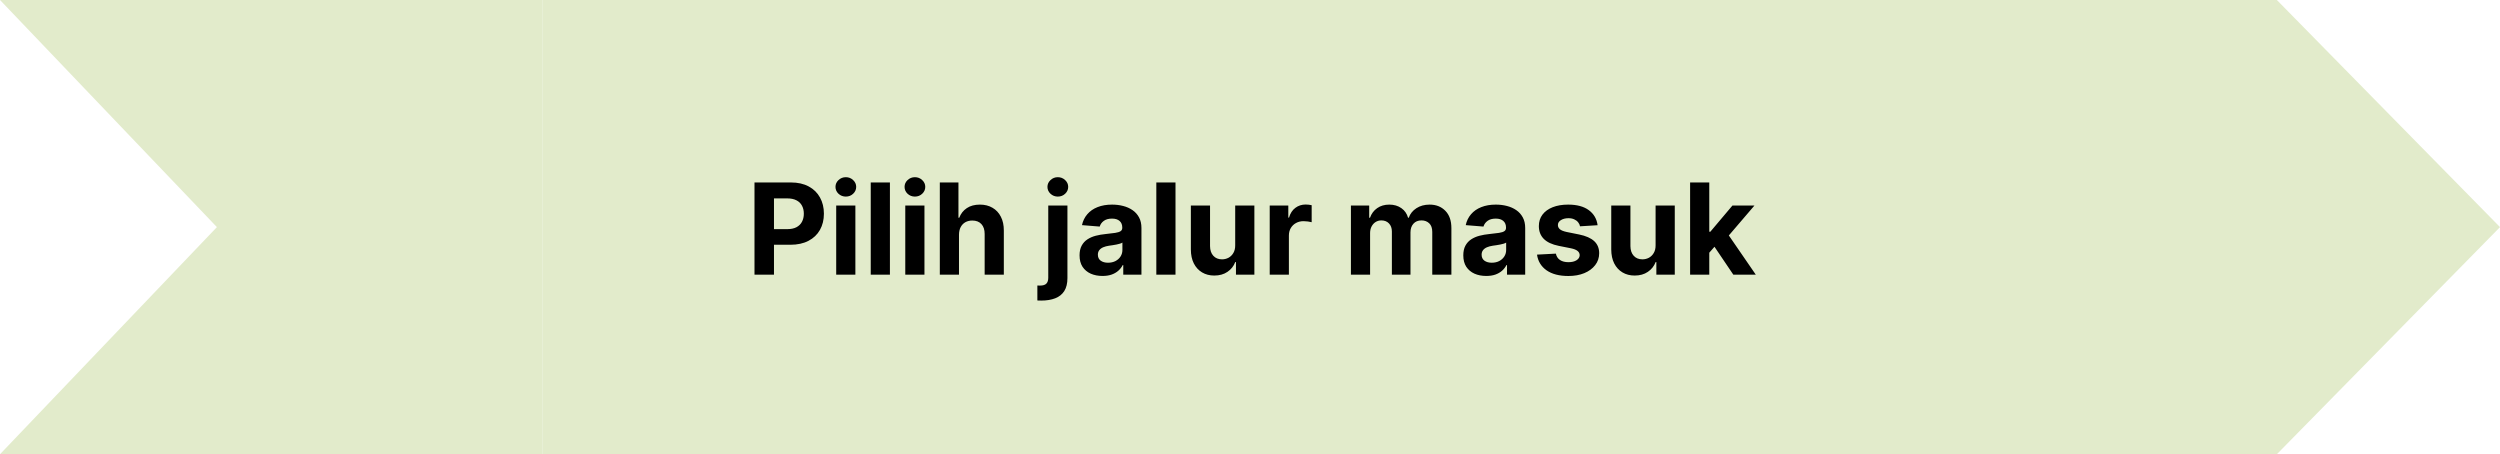 <svg width="710" height="129" viewBox="0 0 710 129" fill="none" xmlns="http://www.w3.org/2000/svg">
<path d="M646.627 0L710 64.5L646.627 129L557 129V0L646.627 0Z" fill="#E2EBCB"/>
<path d="M154 0V129H0L61.6 64.5L0 0L154 0Z" fill="#E2EBCB"/>
<rect x="154" width="404" height="129" fill="#E2EBCB"/>
<path d="M214.276 78V51.818H224.605C226.591 51.818 228.283 52.197 229.68 52.956C231.078 53.706 232.143 54.75 232.876 56.088C233.618 57.418 233.989 58.952 233.989 60.69C233.989 62.429 233.614 63.963 232.864 65.293C232.114 66.622 231.027 67.658 229.604 68.399C228.189 69.141 226.476 69.511 224.464 69.511H217.881V65.075H223.57C224.635 65.075 225.513 64.892 226.203 64.526C226.902 64.151 227.422 63.635 227.763 62.979C228.112 62.314 228.287 61.551 228.287 60.69C228.287 59.821 228.112 59.062 227.763 58.415C227.422 57.758 226.902 57.251 226.203 56.894C225.504 56.527 224.618 56.344 223.544 56.344H219.811V78H214.276ZM237.482 78V58.364H242.928V78H237.482ZM240.218 55.832C239.408 55.832 238.713 55.564 238.134 55.027C237.563 54.481 237.277 53.83 237.277 53.071C237.277 52.321 237.563 51.678 238.134 51.141C238.713 50.595 239.408 50.322 240.218 50.322C241.027 50.322 241.718 50.595 242.289 51.141C242.868 51.678 243.158 52.321 243.158 53.071C243.158 53.83 242.868 54.481 242.289 55.027C241.718 55.564 241.027 55.832 240.218 55.832ZM252.737 51.818V78H247.29V51.818H252.737ZM257.099 78V58.364H262.545V78H257.099ZM259.835 55.832C259.025 55.832 258.331 55.564 257.751 55.027C257.18 54.481 256.895 53.83 256.895 53.071C256.895 52.321 257.18 51.678 257.751 51.141C258.331 50.595 259.025 50.322 259.835 50.322C260.645 50.322 261.335 50.595 261.906 51.141C262.485 51.678 262.775 52.321 262.775 53.071C262.775 53.83 262.485 54.481 261.906 55.027C261.335 55.564 260.645 55.832 259.835 55.832ZM272.354 66.648V78H266.908V51.818H272.2V61.828H272.43C272.874 60.669 273.589 59.761 274.578 59.105C275.567 58.44 276.807 58.108 278.298 58.108C279.662 58.108 280.851 58.406 281.865 59.003C282.888 59.591 283.68 60.439 284.243 61.547C284.814 62.646 285.095 63.963 285.087 65.497V78H279.641V66.469C279.649 65.258 279.342 64.317 278.72 63.644C278.107 62.97 277.246 62.633 276.138 62.633C275.396 62.633 274.74 62.791 274.169 63.106C273.607 63.422 273.163 63.882 272.839 64.487C272.524 65.084 272.362 65.804 272.354 66.648ZM297.705 58.364H303.151V78.972C303.151 80.489 302.852 81.716 302.256 82.653C301.659 83.591 300.803 84.277 299.686 84.712C298.578 85.146 297.253 85.364 295.71 85.364C295.523 85.364 295.344 85.359 295.173 85.351C294.994 85.351 294.807 85.347 294.611 85.338V81.081C294.756 81.09 294.884 81.094 294.994 81.094C295.097 81.102 295.207 81.106 295.327 81.106C296.205 81.106 296.818 80.919 297.168 80.544C297.526 80.178 297.705 79.624 297.705 78.882V58.364ZM300.415 55.832C299.614 55.832 298.923 55.564 298.344 55.027C297.764 54.481 297.474 53.83 297.474 53.071C297.474 52.321 297.764 51.678 298.344 51.141C298.923 50.595 299.614 50.322 300.415 50.322C301.233 50.322 301.928 50.595 302.499 51.141C303.078 51.678 303.368 52.321 303.368 53.071C303.368 53.83 303.078 54.481 302.499 55.027C301.928 55.564 301.233 55.832 300.415 55.832ZM313.113 78.371C311.86 78.371 310.743 78.153 309.763 77.719C308.783 77.276 308.007 76.624 307.436 75.763C306.874 74.894 306.593 73.811 306.593 72.516C306.593 71.425 306.793 70.508 307.194 69.767C307.594 69.026 308.14 68.429 308.83 67.977C309.52 67.526 310.304 67.185 311.182 66.954C312.069 66.724 312.998 66.562 313.969 66.469C315.111 66.349 316.032 66.239 316.73 66.136C317.429 66.026 317.936 65.864 318.252 65.651C318.567 65.438 318.725 65.122 318.725 64.704V64.628C318.725 63.818 318.469 63.192 317.958 62.749C317.455 62.305 316.739 62.084 315.81 62.084C314.83 62.084 314.05 62.301 313.471 62.736C312.891 63.162 312.507 63.699 312.32 64.347L307.283 63.938C307.539 62.744 308.042 61.713 308.792 60.844C309.542 59.966 310.509 59.293 311.694 58.824C312.887 58.347 314.267 58.108 315.836 58.108C316.926 58.108 317.971 58.236 318.968 58.492C319.973 58.747 320.864 59.144 321.64 59.68C322.424 60.217 323.042 60.908 323.493 61.751C323.945 62.587 324.171 63.588 324.171 64.756V78H319.006V75.277H318.853C318.537 75.891 318.115 76.432 317.587 76.901C317.059 77.361 316.424 77.723 315.682 77.987C314.941 78.243 314.084 78.371 313.113 78.371ZM314.672 74.612C315.473 74.612 316.181 74.454 316.794 74.139C317.408 73.815 317.89 73.381 318.239 72.835C318.588 72.29 318.763 71.672 318.763 70.981V68.898C318.593 69.008 318.358 69.111 318.06 69.204C317.77 69.29 317.442 69.371 317.076 69.447C316.709 69.516 316.343 69.579 315.976 69.639C315.61 69.69 315.277 69.737 314.979 69.78C314.34 69.874 313.782 70.023 313.304 70.227C312.827 70.432 312.456 70.709 312.192 71.058C311.928 71.399 311.796 71.825 311.796 72.337C311.796 73.078 312.064 73.645 312.601 74.037C313.147 74.421 313.837 74.612 314.672 74.612ZM333.842 51.818V78H328.396V51.818H333.842ZM350.797 69.639V58.364H356.243V78H351.014V74.433H350.81C350.366 75.584 349.629 76.508 348.598 77.207C347.575 77.906 346.327 78.256 344.852 78.256C343.54 78.256 342.385 77.957 341.388 77.361C340.391 76.764 339.611 75.916 339.048 74.817C338.494 73.717 338.213 72.401 338.205 70.867V58.364H343.651V69.895C343.659 71.054 343.97 71.97 344.584 72.644C345.197 73.317 346.02 73.653 347.051 73.653C347.707 73.653 348.321 73.504 348.892 73.206C349.463 72.899 349.923 72.447 350.273 71.851C350.631 71.254 350.805 70.517 350.797 69.639ZM360.599 78V58.364H365.879V61.79H366.083C366.441 60.571 367.042 59.651 367.886 59.028C368.73 58.398 369.701 58.082 370.801 58.082C371.074 58.082 371.368 58.099 371.683 58.133C371.998 58.168 372.275 58.215 372.514 58.274V63.106C372.258 63.03 371.904 62.962 371.453 62.902C371.001 62.842 370.588 62.812 370.213 62.812C369.412 62.812 368.696 62.987 368.065 63.337C367.443 63.678 366.949 64.155 366.582 64.769C366.224 65.382 366.045 66.09 366.045 66.891V78H360.599ZM383.662 78V58.364H388.852V61.828H389.082C389.491 60.678 390.173 59.77 391.127 59.105C392.082 58.44 393.224 58.108 394.554 58.108C395.9 58.108 397.047 58.445 397.993 59.118C398.939 59.783 399.569 60.686 399.885 61.828H400.089C400.49 60.703 401.214 59.804 402.262 59.131C403.319 58.449 404.568 58.108 406.008 58.108C407.841 58.108 409.328 58.692 410.47 59.859C411.62 61.019 412.196 62.663 412.196 64.794V78H406.762V65.868C406.762 64.777 406.473 63.959 405.893 63.413C405.314 62.868 404.589 62.595 403.72 62.595C402.731 62.595 401.96 62.91 401.406 63.541C400.852 64.163 400.575 64.986 400.575 66.008V78H395.295V65.753C395.295 64.79 395.018 64.023 394.464 63.452C393.919 62.881 393.199 62.595 392.304 62.595C391.699 62.595 391.153 62.749 390.667 63.055C390.19 63.354 389.811 63.776 389.529 64.321C389.248 64.858 389.108 65.489 389.108 66.213V78H383.662ZM422.097 78.371C420.844 78.371 419.728 78.153 418.748 77.719C417.767 77.276 416.992 76.624 416.421 75.763C415.858 74.894 415.577 73.811 415.577 72.516C415.577 71.425 415.777 70.508 416.178 69.767C416.578 69.026 417.124 68.429 417.814 67.977C418.505 67.526 419.289 67.185 420.167 66.954C421.053 66.724 421.982 66.562 422.953 66.469C424.096 66.349 425.016 66.239 425.715 66.136C426.414 66.026 426.921 65.864 427.236 65.651C427.551 65.438 427.709 65.122 427.709 64.704V64.628C427.709 63.818 427.453 63.192 426.942 62.749C426.439 62.305 425.723 62.084 424.794 62.084C423.814 62.084 423.034 62.301 422.455 62.736C421.875 63.162 421.492 63.699 421.304 64.347L416.267 63.938C416.523 62.744 417.026 61.713 417.776 60.844C418.526 59.966 419.493 59.293 420.678 58.824C421.871 58.347 423.252 58.108 424.82 58.108C425.911 58.108 426.955 58.236 427.952 58.492C428.958 58.747 429.848 59.144 430.624 59.68C431.408 60.217 432.026 60.908 432.478 61.751C432.929 62.587 433.155 63.588 433.155 64.756V78H427.99V75.277H427.837C427.522 75.891 427.1 76.432 426.571 76.901C426.043 77.361 425.408 77.723 424.667 77.987C423.925 78.243 423.069 78.371 422.097 78.371ZM423.657 74.612C424.458 74.612 425.165 74.454 425.779 74.139C426.392 73.815 426.874 73.381 427.223 72.835C427.573 72.29 427.748 71.672 427.748 70.981V68.898C427.577 69.008 427.343 69.111 427.044 69.204C426.755 69.29 426.426 69.371 426.06 69.447C425.694 69.516 425.327 69.579 424.961 69.639C424.594 69.69 424.262 69.737 423.963 69.78C423.324 69.874 422.766 70.023 422.289 70.227C421.811 70.432 421.441 70.709 421.176 71.058C420.912 71.399 420.78 71.825 420.78 72.337C420.78 73.078 421.049 73.645 421.586 74.037C422.131 74.421 422.821 74.612 423.657 74.612ZM453.718 63.963L448.733 64.27C448.647 63.844 448.464 63.46 448.183 63.119C447.902 62.77 447.531 62.493 447.071 62.288C446.619 62.075 446.078 61.969 445.447 61.969C444.603 61.969 443.892 62.148 443.312 62.506C442.733 62.855 442.443 63.324 442.443 63.912C442.443 64.381 442.63 64.777 443.005 65.101C443.38 65.425 444.024 65.685 444.936 65.881L448.49 66.597C450.399 66.989 451.822 67.619 452.76 68.489C453.697 69.358 454.166 70.5 454.166 71.915C454.166 73.202 453.787 74.331 453.028 75.303C452.278 76.274 451.247 77.033 449.934 77.578C448.63 78.115 447.126 78.383 445.422 78.383C442.822 78.383 440.751 77.842 439.208 76.76C437.674 75.669 436.775 74.186 436.511 72.311L441.868 72.03C442.029 72.822 442.422 73.428 443.044 73.845C443.666 74.254 444.463 74.459 445.434 74.459C446.389 74.459 447.156 74.276 447.735 73.909C448.324 73.534 448.622 73.053 448.63 72.465C448.622 71.97 448.413 71.565 448.004 71.25C447.595 70.926 446.964 70.679 446.112 70.508L442.711 69.831C440.794 69.447 439.366 68.783 438.429 67.837C437.5 66.891 437.035 65.685 437.035 64.219C437.035 62.957 437.376 61.871 438.058 60.959C438.748 60.047 439.716 59.344 440.96 58.849C442.213 58.355 443.679 58.108 445.358 58.108C447.838 58.108 449.789 58.632 451.213 59.68C452.645 60.729 453.48 62.156 453.718 63.963ZM470.188 69.639V58.364H475.634V78H470.405V74.433H470.2C469.757 75.584 469.02 76.508 467.989 77.207C466.966 77.906 465.717 78.256 464.243 78.256C462.93 78.256 461.776 77.957 460.778 77.361C459.781 76.764 459.001 75.916 458.439 74.817C457.885 73.717 457.604 72.401 457.595 70.867V58.364H463.041V69.895C463.05 71.054 463.361 71.97 463.974 72.644C464.588 73.317 465.411 73.653 466.442 73.653C467.098 73.653 467.712 73.504 468.283 73.206C468.854 72.899 469.314 72.447 469.663 71.851C470.021 71.254 470.196 70.517 470.188 69.639ZM484.924 72.349L484.937 65.817H485.73L492.02 58.364H498.271L489.821 68.233H488.529L484.924 72.349ZM479.99 78V51.818H485.436V78H479.99ZM492.262 78L486.484 69.447L490.115 65.599L498.642 78H492.262Z" fill="black"/>
</svg>
